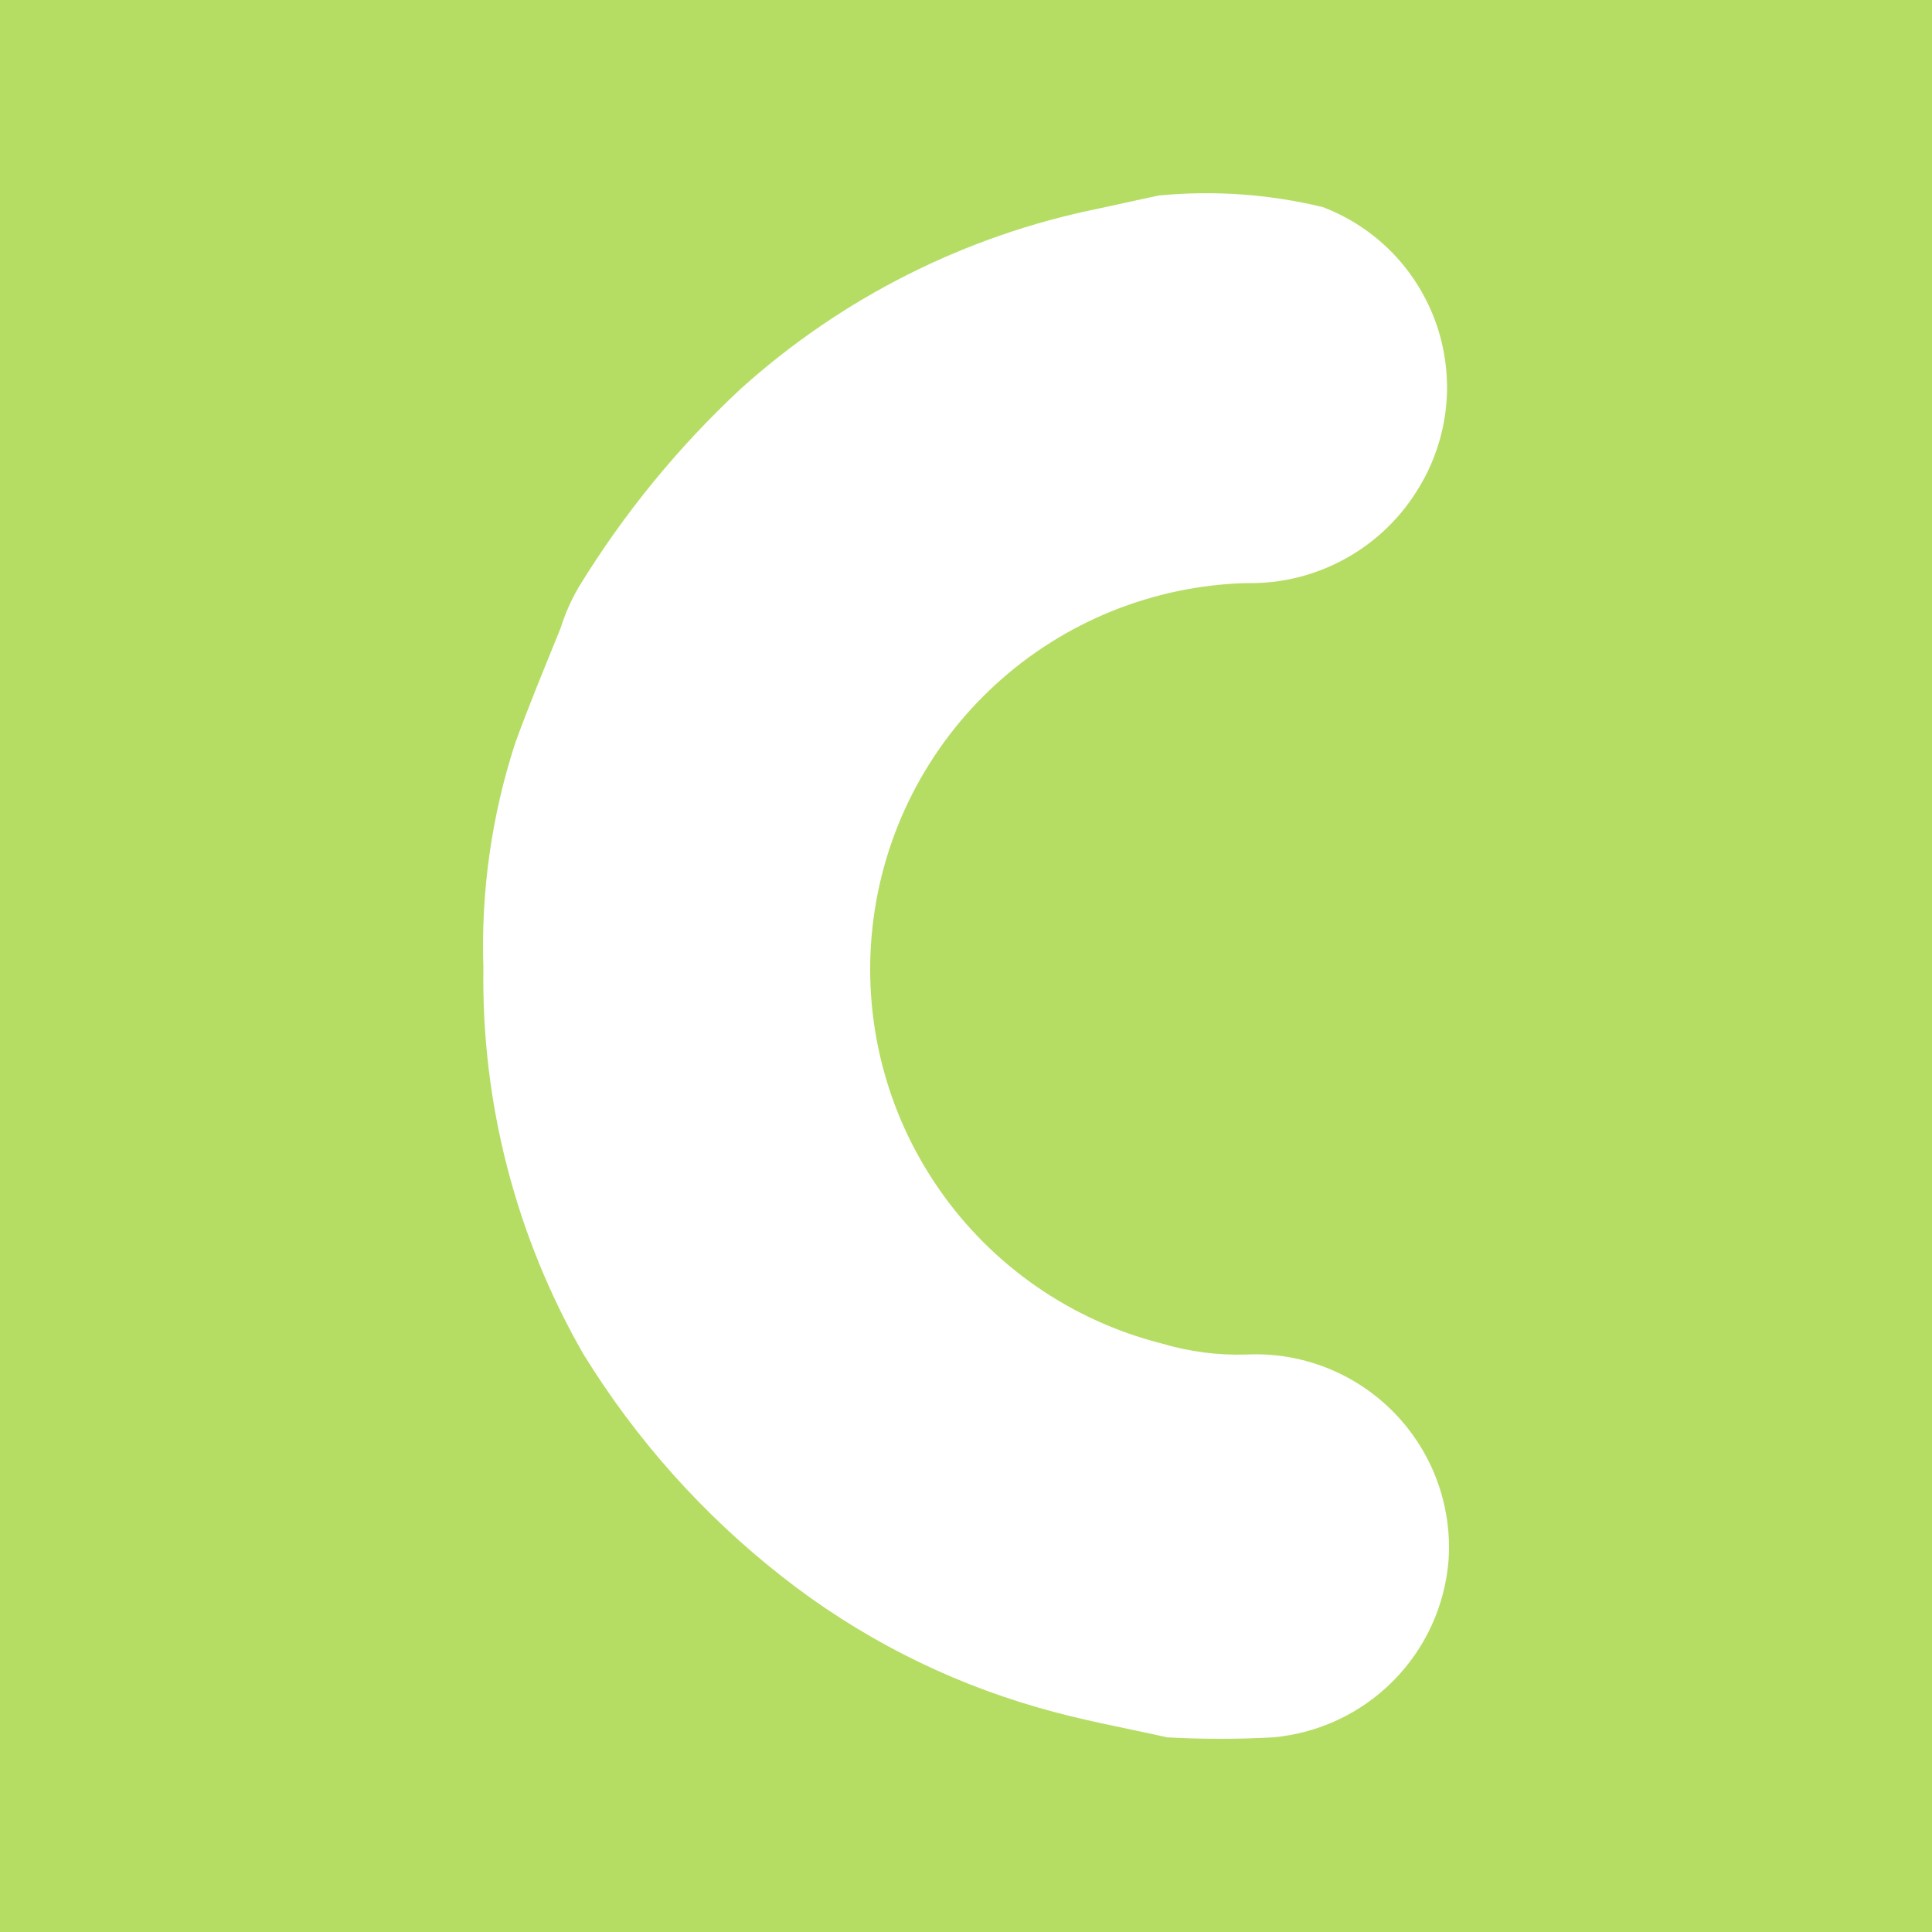 <svg viewBox="0 0 20 20" xmlns="http://www.w3.org/2000/svg">
<rect width="100%" height="100%" fill="#B5DD64"/>
<path d="M5.989 6.081C6.453 5.322 7.019 4.629 7.67 4.023C8.716 3.082 9.994 2.438 11.373 2.159L11.993 2.024C12.563 1.969 13.138 2.009 13.694 2.144C13.967 2.248 14.214 2.411 14.417 2.62C14.62 2.83 14.774 3.082 14.87 3.357C14.965 3.633 14.999 3.926 14.969 4.217C14.938 4.507 14.845 4.787 14.695 5.037C14.512 5.347 14.25 5.604 13.935 5.779C13.62 5.955 13.264 6.044 12.904 6.036C11.938 6.062 11.014 6.436 10.303 7.089C9.591 7.742 9.14 8.63 9.033 9.589C8.925 10.548 9.169 11.514 9.719 12.307C10.268 13.101 11.087 13.669 12.023 13.907C12.31 13.993 12.609 14.032 12.909 14.022C13.191 14.009 13.472 14.056 13.734 14.16C13.996 14.263 14.233 14.421 14.431 14.623C14.627 14.824 14.78 15.065 14.877 15.329C14.974 15.593 15.015 15.875 14.995 16.156C14.957 16.626 14.754 17.067 14.421 17.402C14.089 17.736 13.649 17.943 13.179 17.985C12.814 18.005 12.448 18.005 12.083 17.985C11.638 17.885 11.183 17.805 10.742 17.675C9.781 17.399 8.882 16.939 8.096 16.321C7.279 15.681 6.583 14.901 6.039 14.017C5.341 12.802 4.983 11.421 5.004 10.019C4.978 9.23 5.089 8.442 5.334 7.691C5.479 7.291 5.644 6.896 5.804 6.501C5.854 6.341 5.914 6.211 5.989 6.081V6.081Z" fill="white"/>
</svg>
